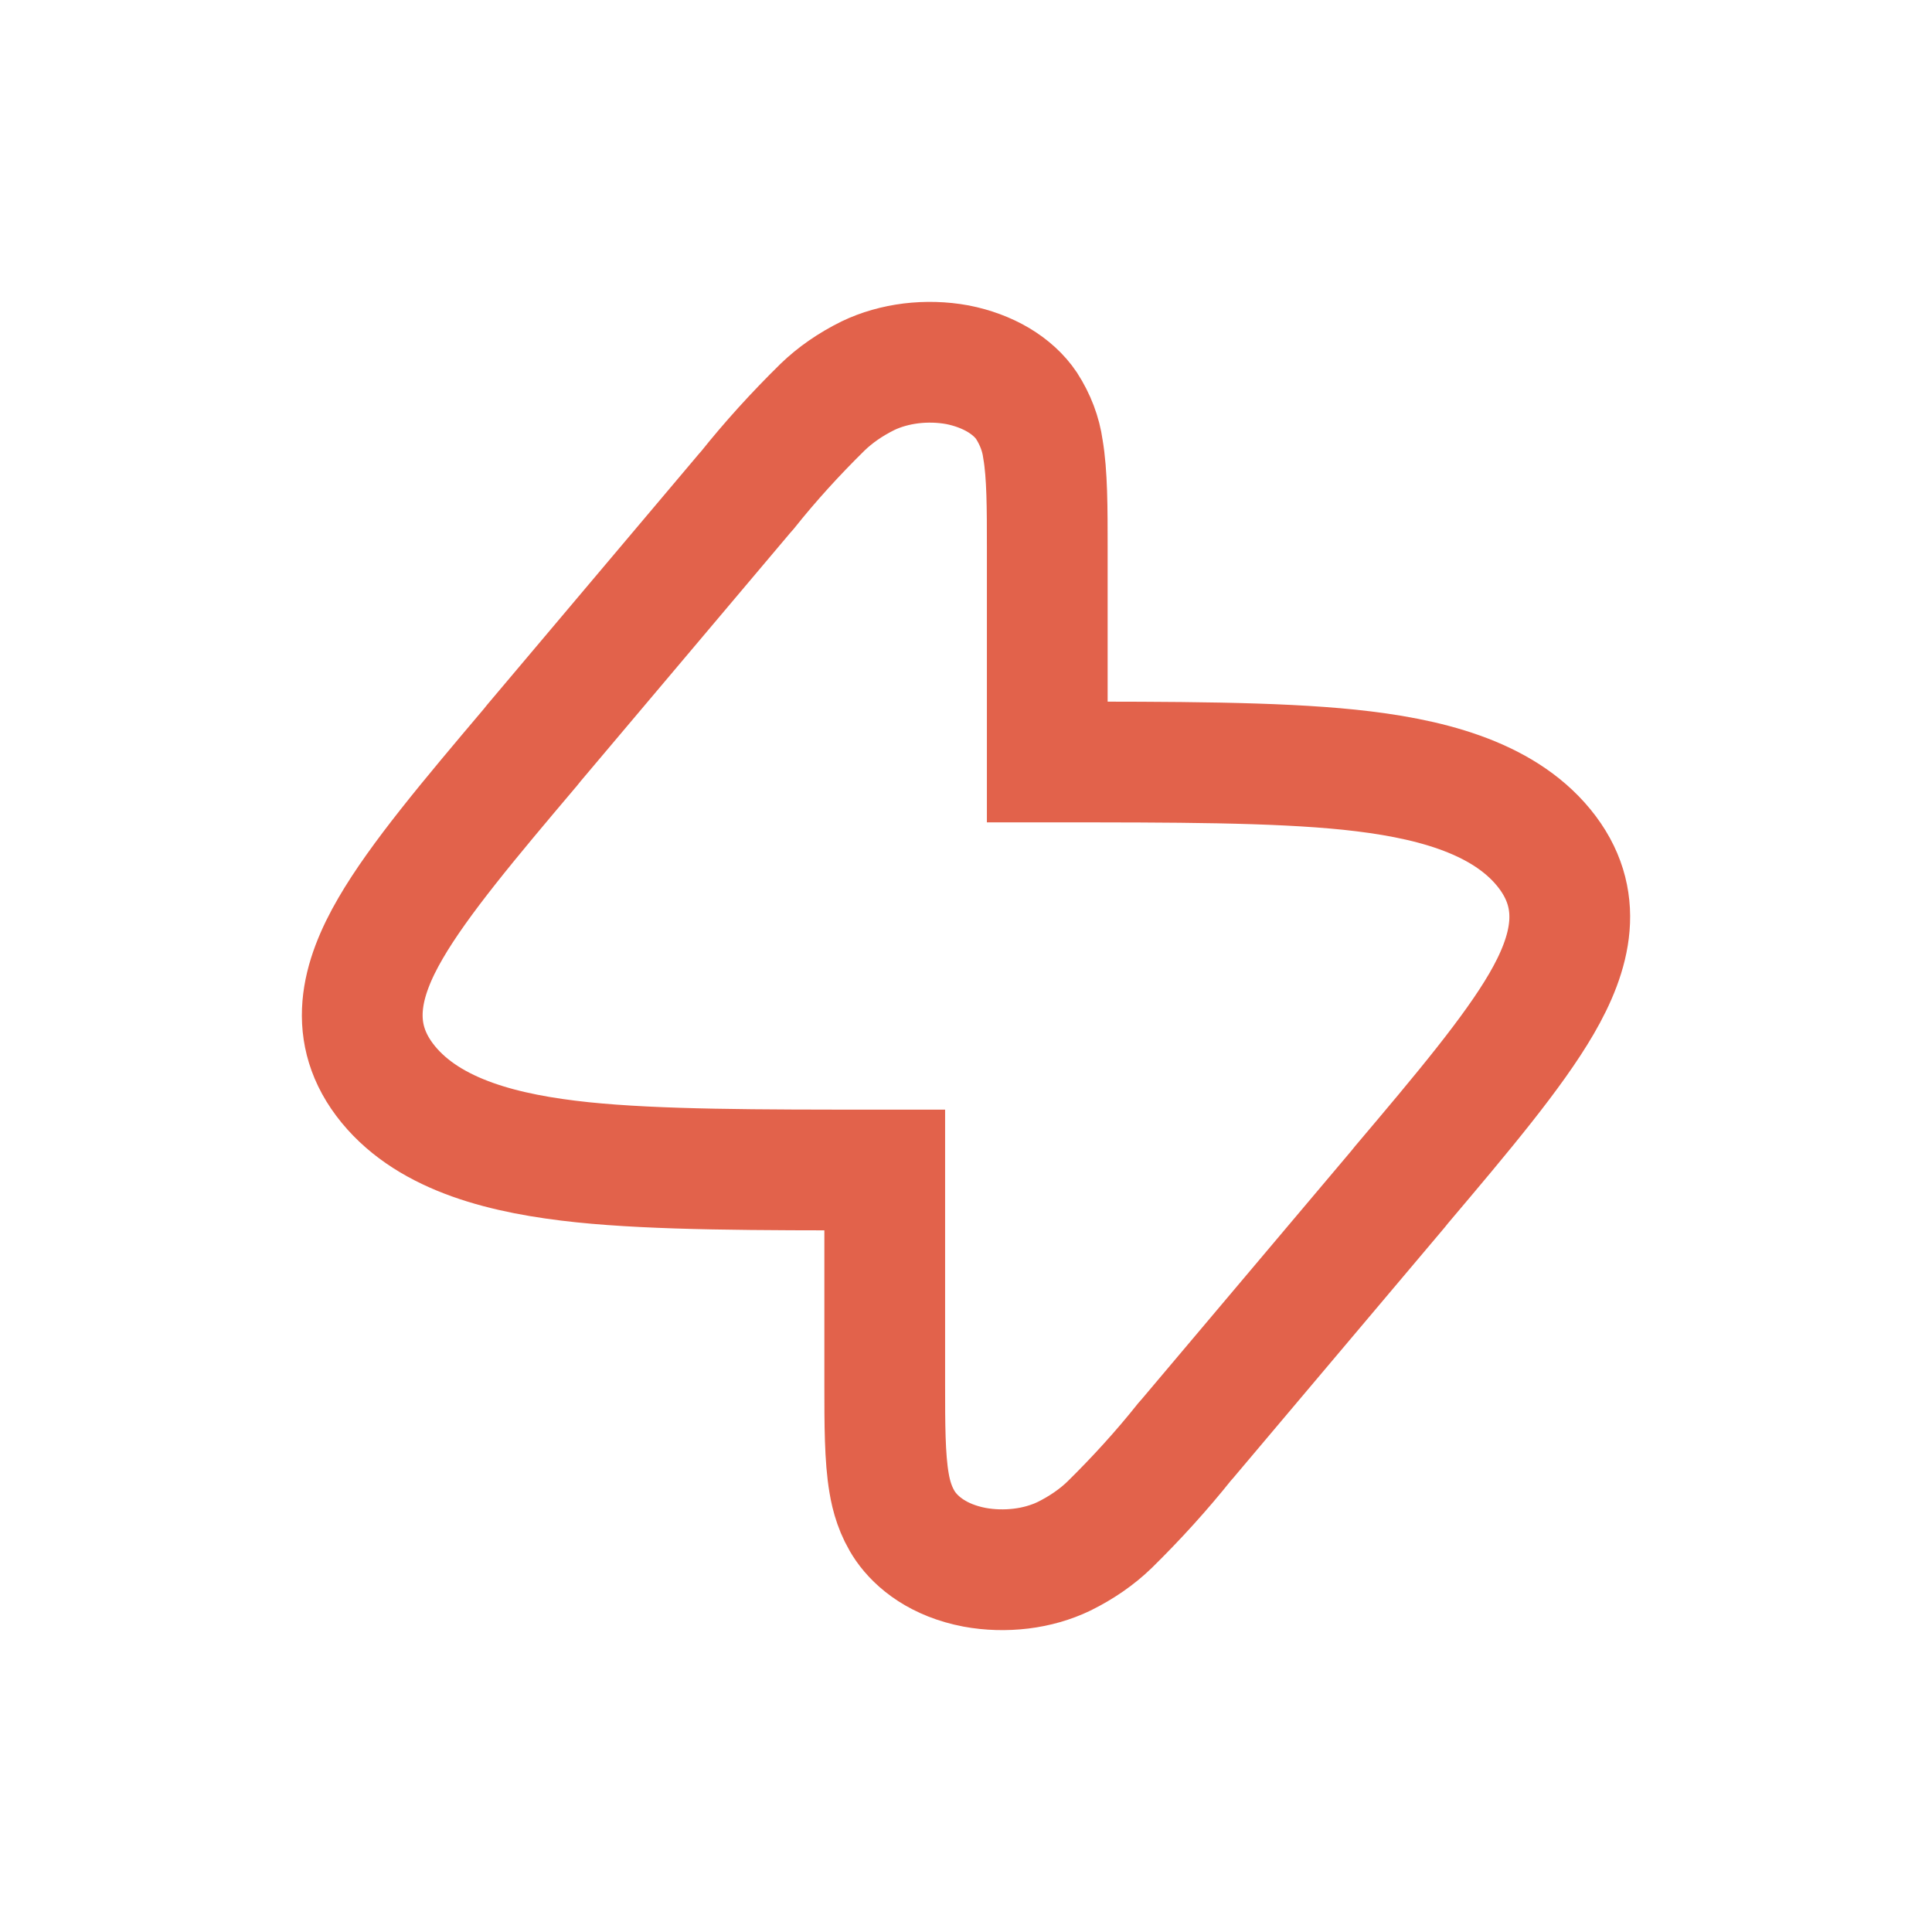 <svg width="32" height="32" viewBox="0 0 32 32" fill="none" xmlns="http://www.w3.org/2000/svg">
<path d="M14.654 19.379V22.939C14.654 23.579 14.654 24.146 14.726 24.563C14.761 24.775 14.832 25.038 14.998 25.28C15.187 25.55 15.545 25.845 16.143 25.959C16.394 26.005 16.656 26.012 16.912 25.981C17.167 25.95 17.41 25.88 17.624 25.777C17.915 25.633 18.169 25.457 18.378 25.255C18.827 24.813 19.243 24.355 19.621 23.881L19.667 23.829L23.157 19.694L23.213 19.624C24.226 18.427 25.06 17.436 25.532 16.625C26.016 15.792 26.267 14.891 25.569 14.039C24.869 13.186 23.625 12.882 22.349 12.749C21.108 12.621 19.457 12.621 17.459 12.621H17.346V9.061C17.346 8.421 17.346 7.854 17.274 7.437C17.24 7.189 17.148 6.947 17.002 6.72C16.892 6.556 16.733 6.411 16.536 6.293C16.338 6.176 16.107 6.09 15.857 6.041C15.606 5.995 15.344 5.988 15.088 6.019C14.833 6.051 14.59 6.12 14.376 6.223C14.085 6.367 13.831 6.543 13.623 6.745C13.173 7.187 12.757 7.645 12.379 8.119L12.333 8.171L8.843 12.306L8.787 12.376C7.774 13.573 6.94 14.564 6.469 15.375C5.984 16.208 5.733 17.109 6.431 17.961C7.131 18.814 8.375 19.118 9.651 19.251C10.892 19.379 12.543 19.379 14.541 19.379H14.654Z" stroke="#E2624B" stroke-width="2"/>
</svg>
